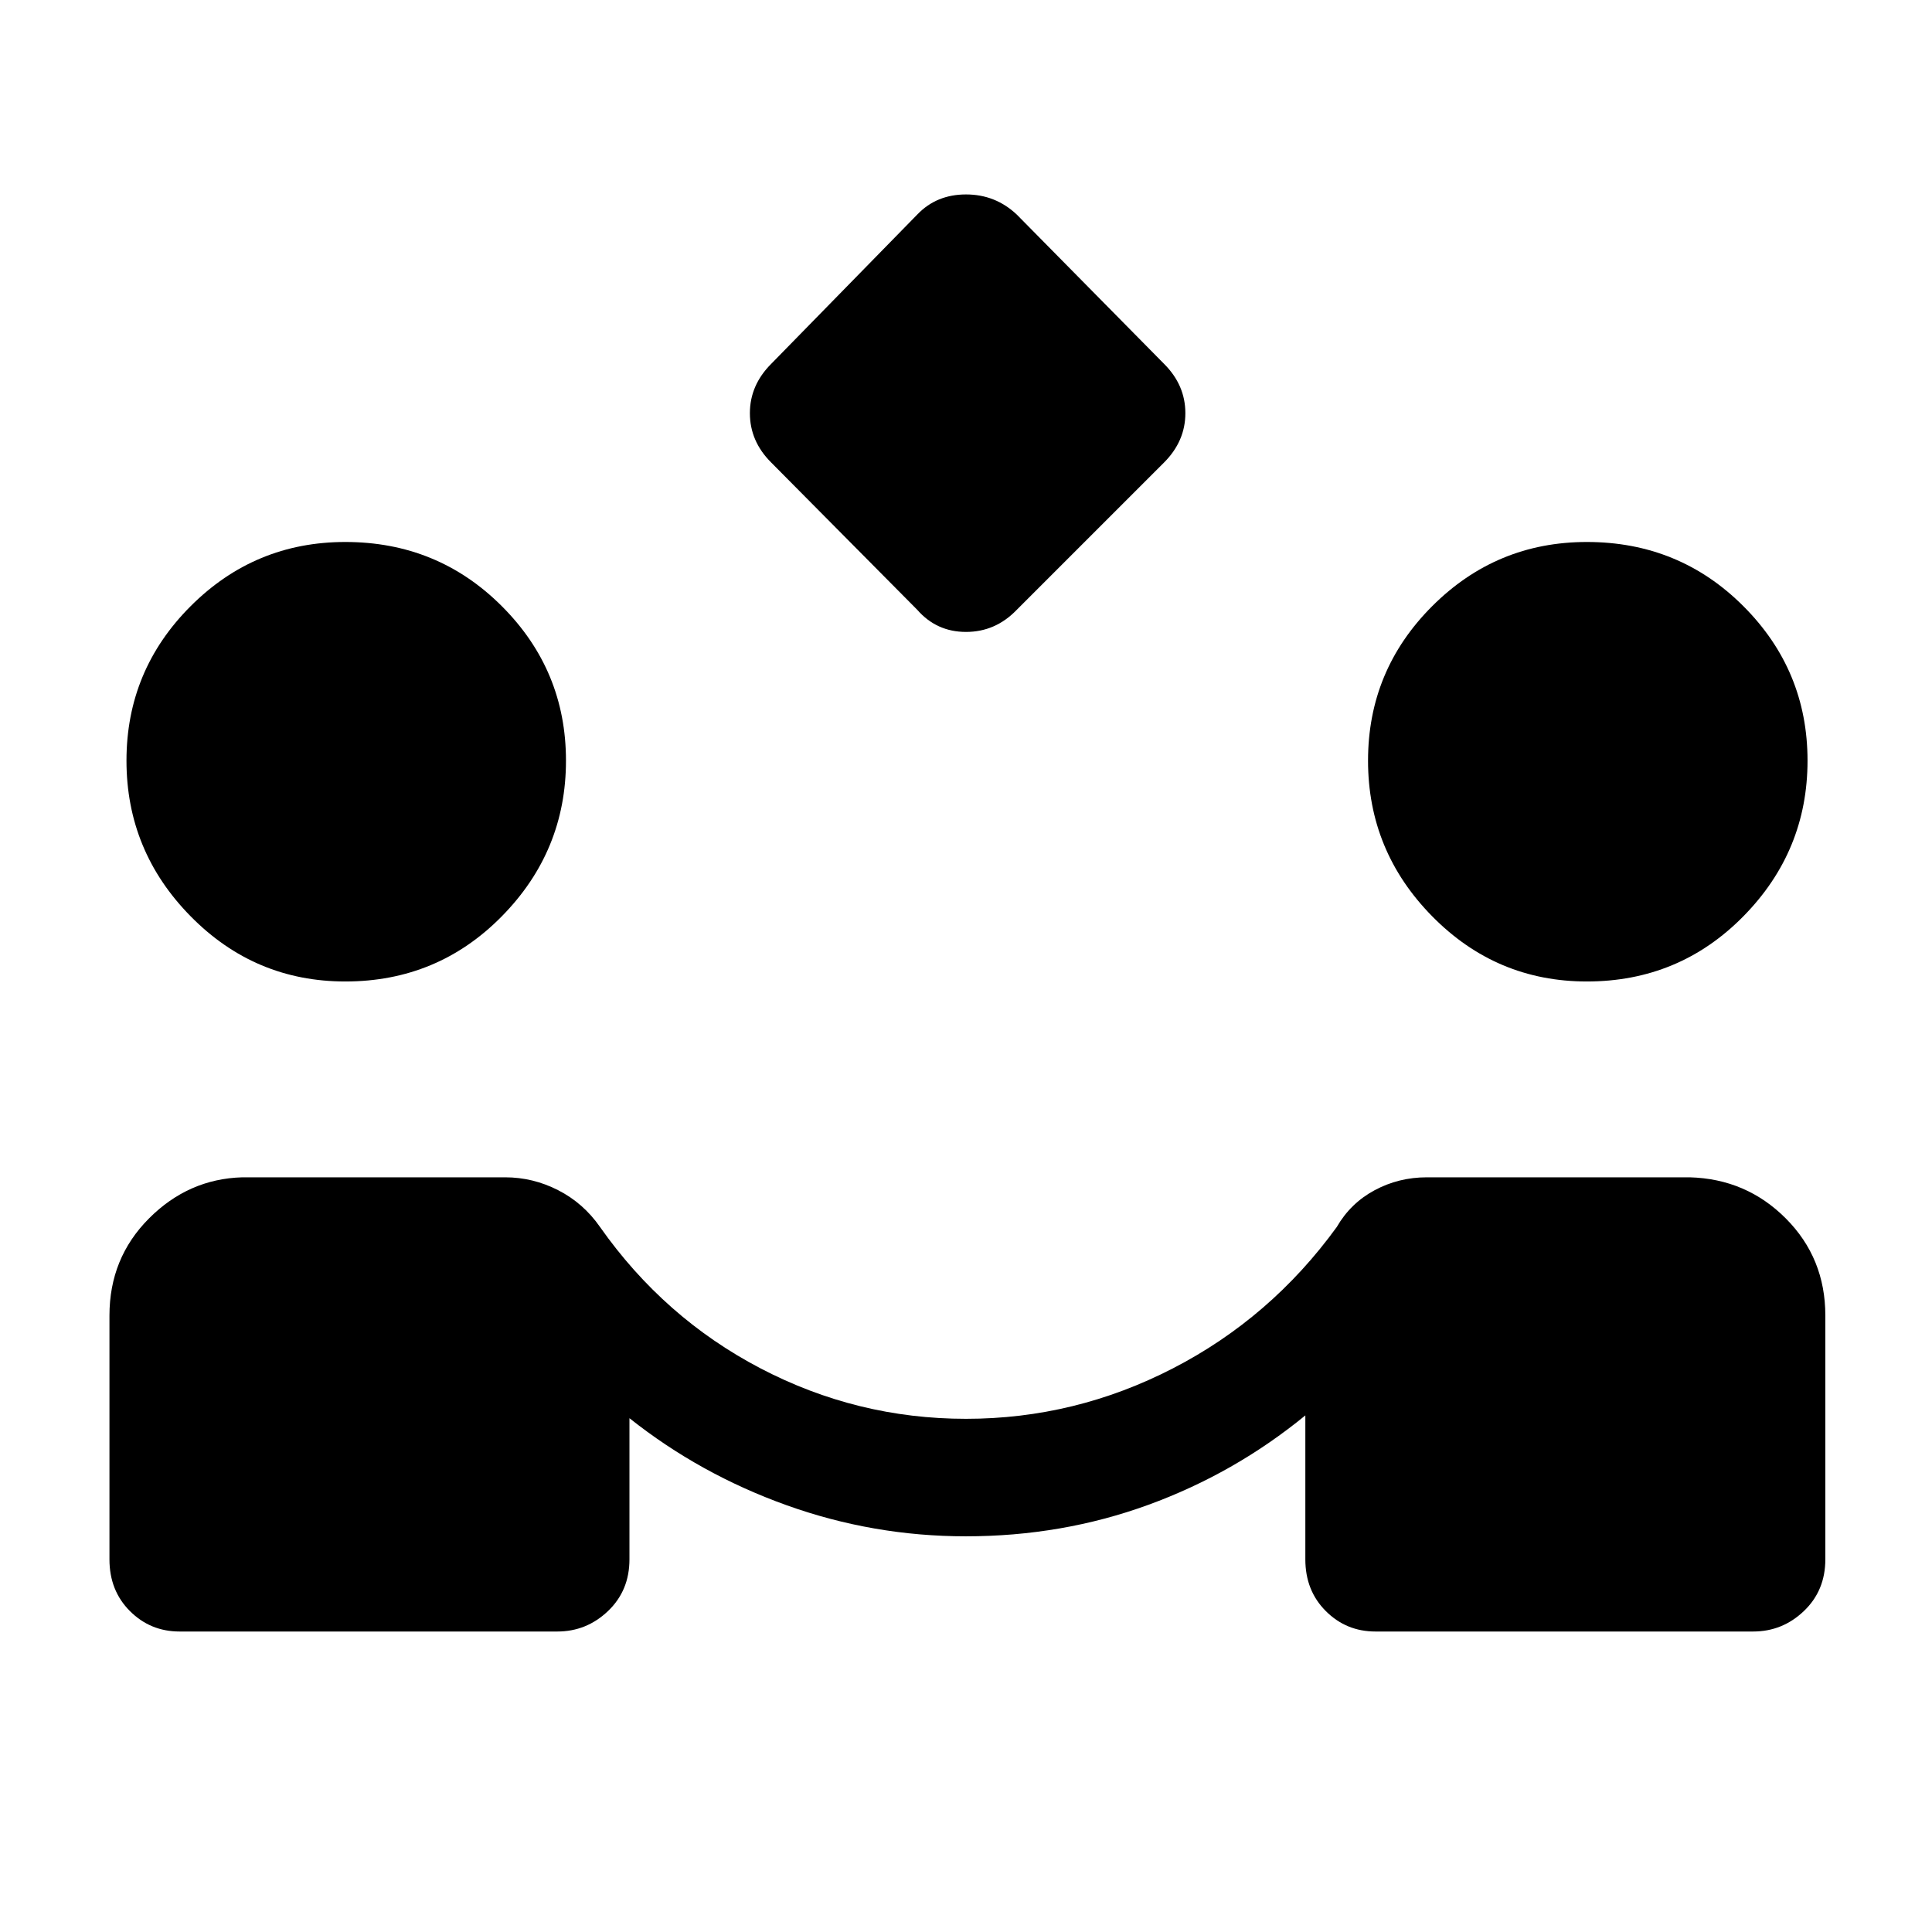 <svg xmlns="http://www.w3.org/2000/svg" height="48" viewBox="0 -960 960 960" width="48"><path d="m455.769-657-72.634-73.249q-10.519-10.52-10.519-24.443 0-13.923 10.615-24.538l72.634-74.249q9.52-9.904 24.135-9.904 14.615 0 25.231 10l73.249 74.249q10.519 10.519 10.519 24.442t-10.615 24.539l-73.249 73.249Q494.615-646 480-646q-14.615 0-24.231-11ZM89.232-149.309q-14.519 0-24.683-10.163-10.163-10.163-10.163-25.683v-121.153q0-28.538 19.615-48.23Q93.616-374.23 120.385-375H251q13.846 0 26.384 6.423 12.539 6.423 20.77 18.27 31.769 45.153 79.73 70.23Q425.846-255 480-255q54.2 0 102.831-25.077t81.4-70.23q6.846-11.847 18.803-18.27Q694.99-375 709-375h130.615q28.153.77 47.768 20.462 19.616 19.692 19.616 48.23v121.153q0 15.52-10.664 25.683-10.663 10.163-25.183 10.163H683.461q-14.519 0-24.683-10.163-10.163-10.163-10.163-25.683v-71.538q-35.231 28.846-78.086 44.462-42.855 15.615-90.618 15.615-45.988 0-89.064-15.445-43.077-15.446-78.077-43.247v70.153q0 15.52-10.664 25.683-10.663 10.163-25.182 10.163H89.232Zm82.353-322.999q-44.969 0-76.853-32.384-31.885-32.385-31.885-77.353 0-44.877 31.885-76.762 31.884-31.884 76.853-31.884 45.877 0 77.762 31.884 31.884 31.885 31.884 76.762 0 44.968-31.884 77.353-31.885 32.384-77.762 32.384Zm616.921 0q-44.968 0-76.853-32.384-31.884-32.385-31.884-77.353 0-44.877 31.884-76.762 31.885-31.884 76.853-31.884 45.878 0 77.762 31.884 31.884 31.885 31.884 76.762 0 44.968-31.884 77.353-31.884 32.384-77.762 32.384Z"/></svg>